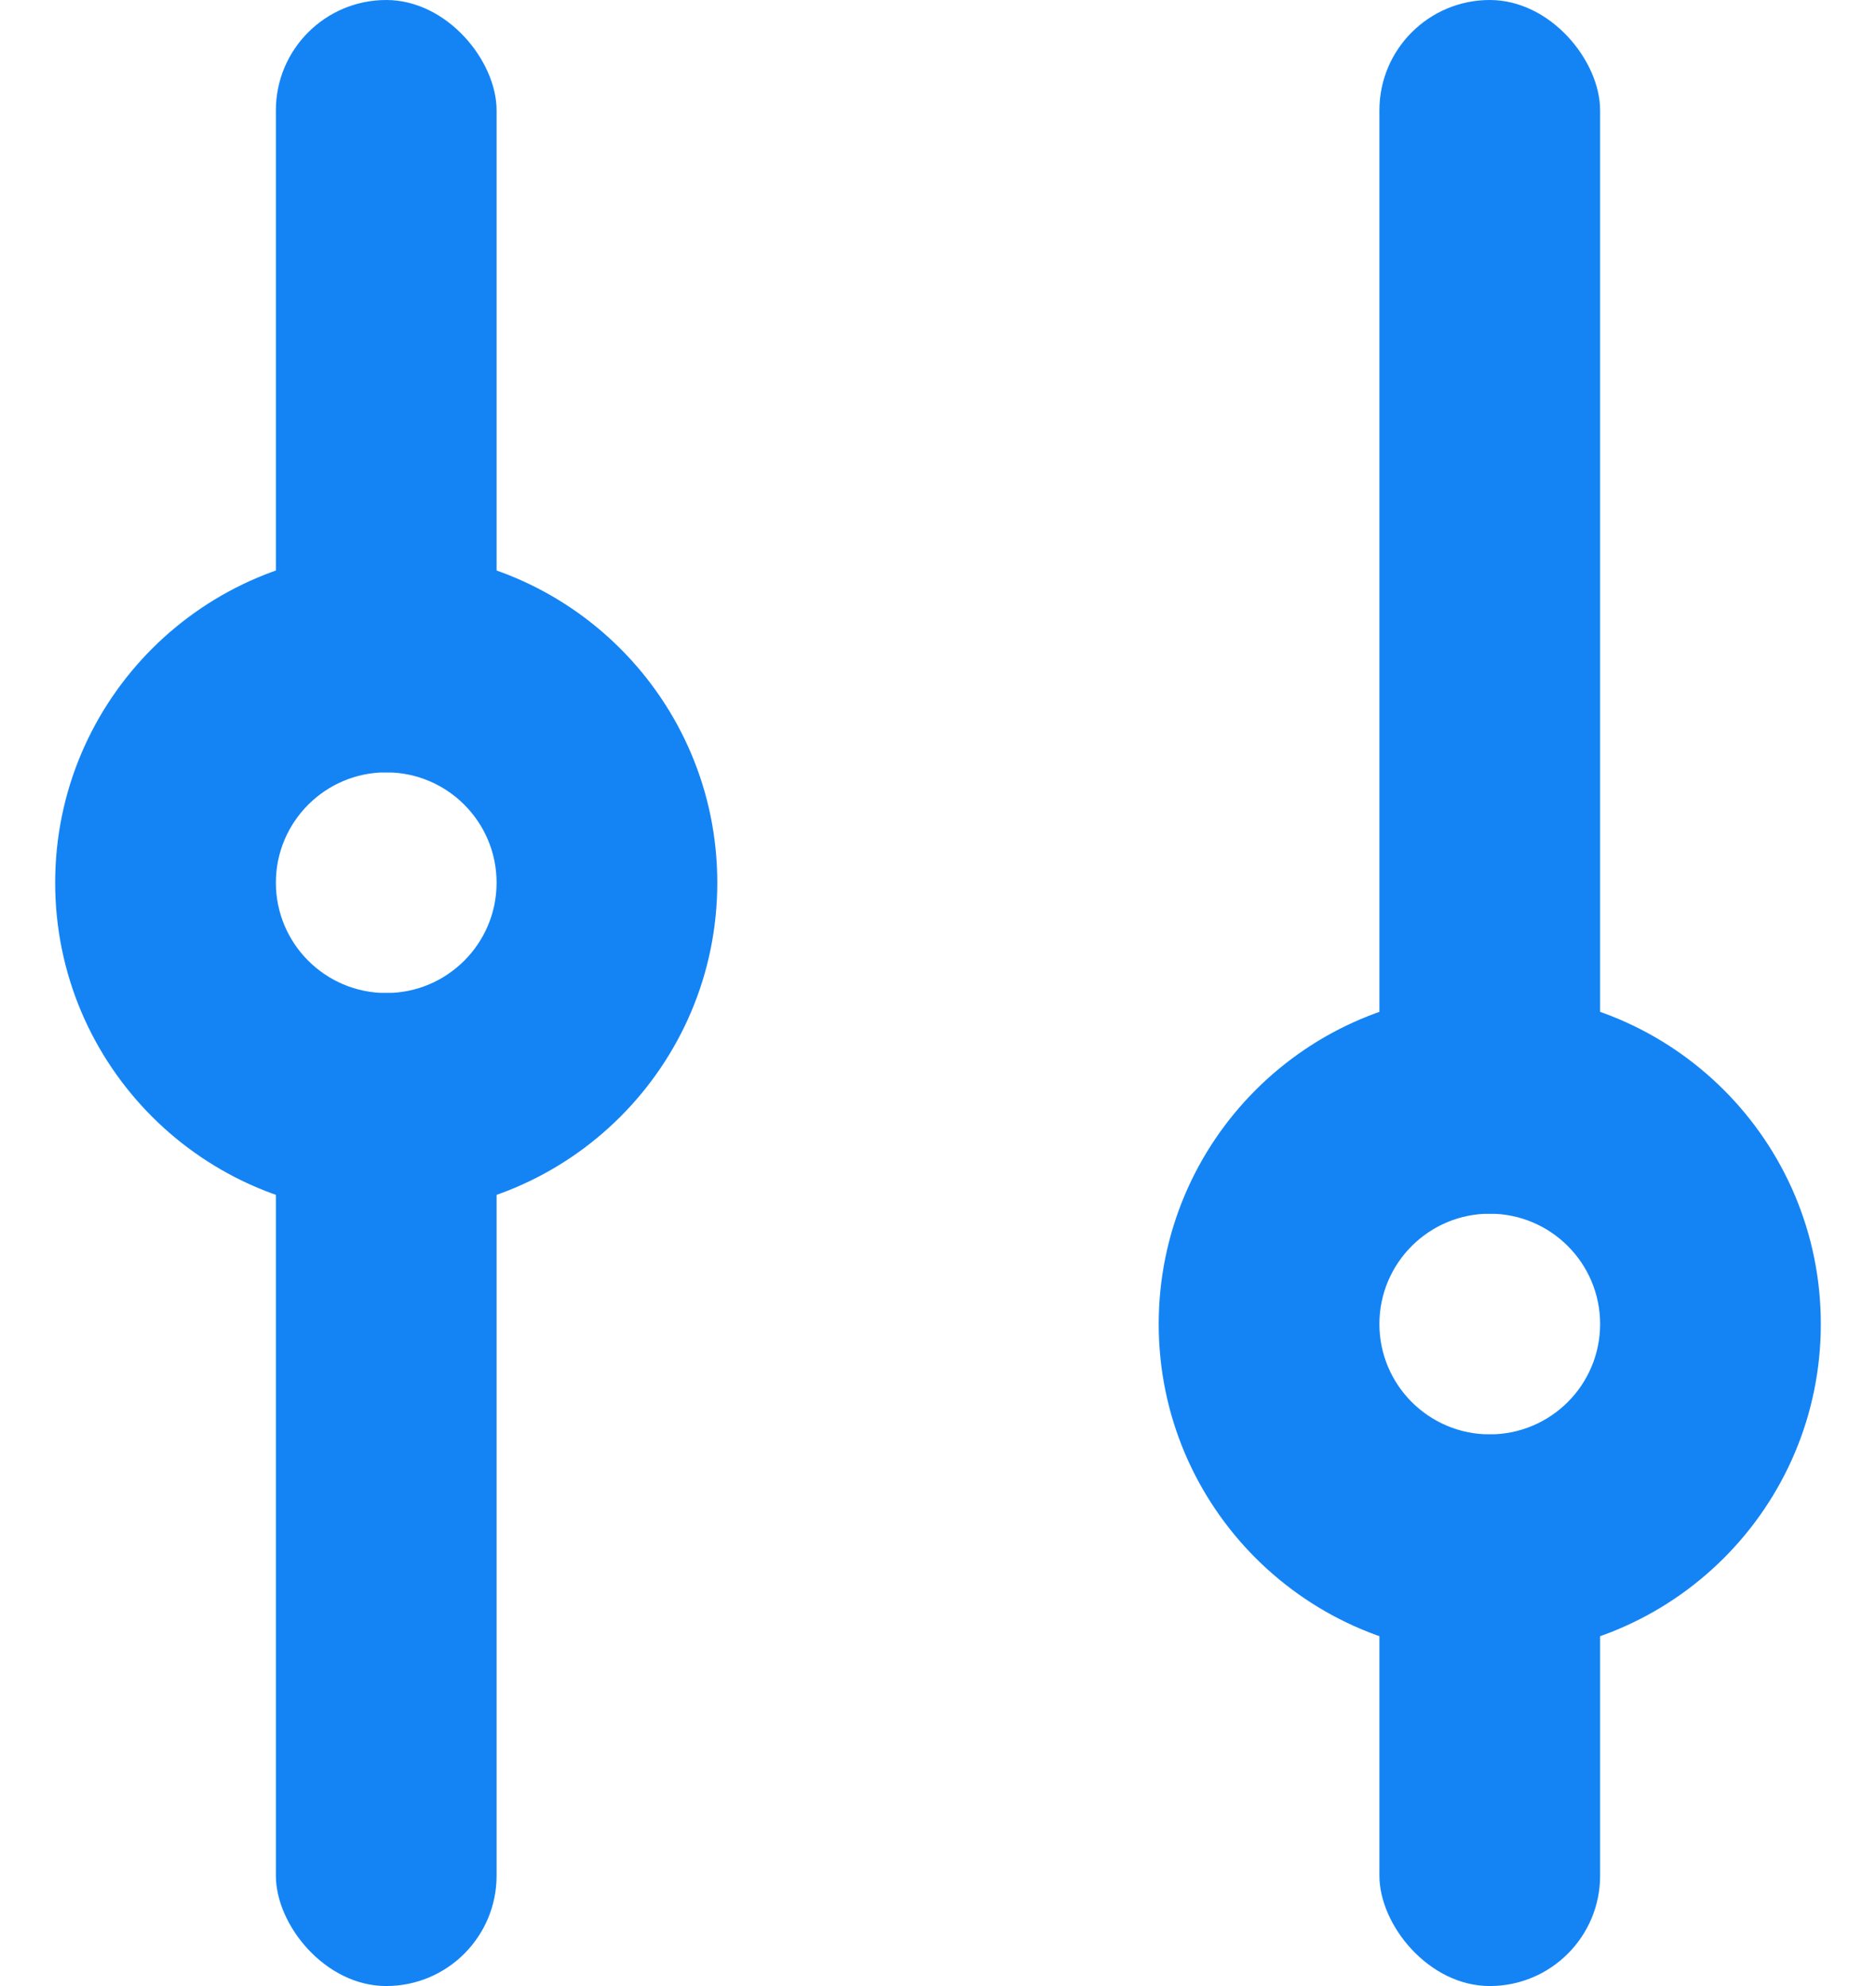 <svg width="17" height="18" viewBox="0 0 17 18" fill="none" xmlns="http://www.w3.org/2000/svg">
<path fill-rule="evenodd" clip-rule="evenodd" d="M3.5 9C4.052 9 4.5 8.552 4.5 8C4.5 7.448 4.052 7 3.5 7C2.948 7 2.5 7.448 2.5 8C2.5 8.552 2.948 9 3.5 9ZM3.5 11C5.157 11 6.5 9.657 6.5 8C6.5 6.343 5.157 5 3.5 5C1.843 5 0.5 6.343 0.5 8C0.5 9.657 1.843 11 3.5 11Z" fill="#1484F5"/>
<path fill-rule="evenodd" clip-rule="evenodd" d="M13.5 13C14.052 13 14.5 12.552 14.5 12C14.5 11.448 14.052 11 13.5 11C12.948 11 12.5 11.448 12.5 12C12.5 12.552 12.948 13 13.5 13ZM13.5 15C15.157 15 16.5 13.657 16.5 12C16.5 10.343 15.157 9 13.5 9C11.843 9 10.5 10.343 10.5 12C10.5 13.657 11.843 15 13.5 15Z" fill="#1484F5"/>
<rect x="2.5" width="2" height="7" rx="1" fill="#1484F5"/>
<rect x="12.5" width="2" height="11" rx="1" fill="#1484F5"/>
<rect x="2.5" y="9" width="2" height="9" rx="1" fill="#1484F5"/>
<rect x="12.5" y="13" width="2" height="5" rx="1" fill="#1484F5"/>
</svg>
